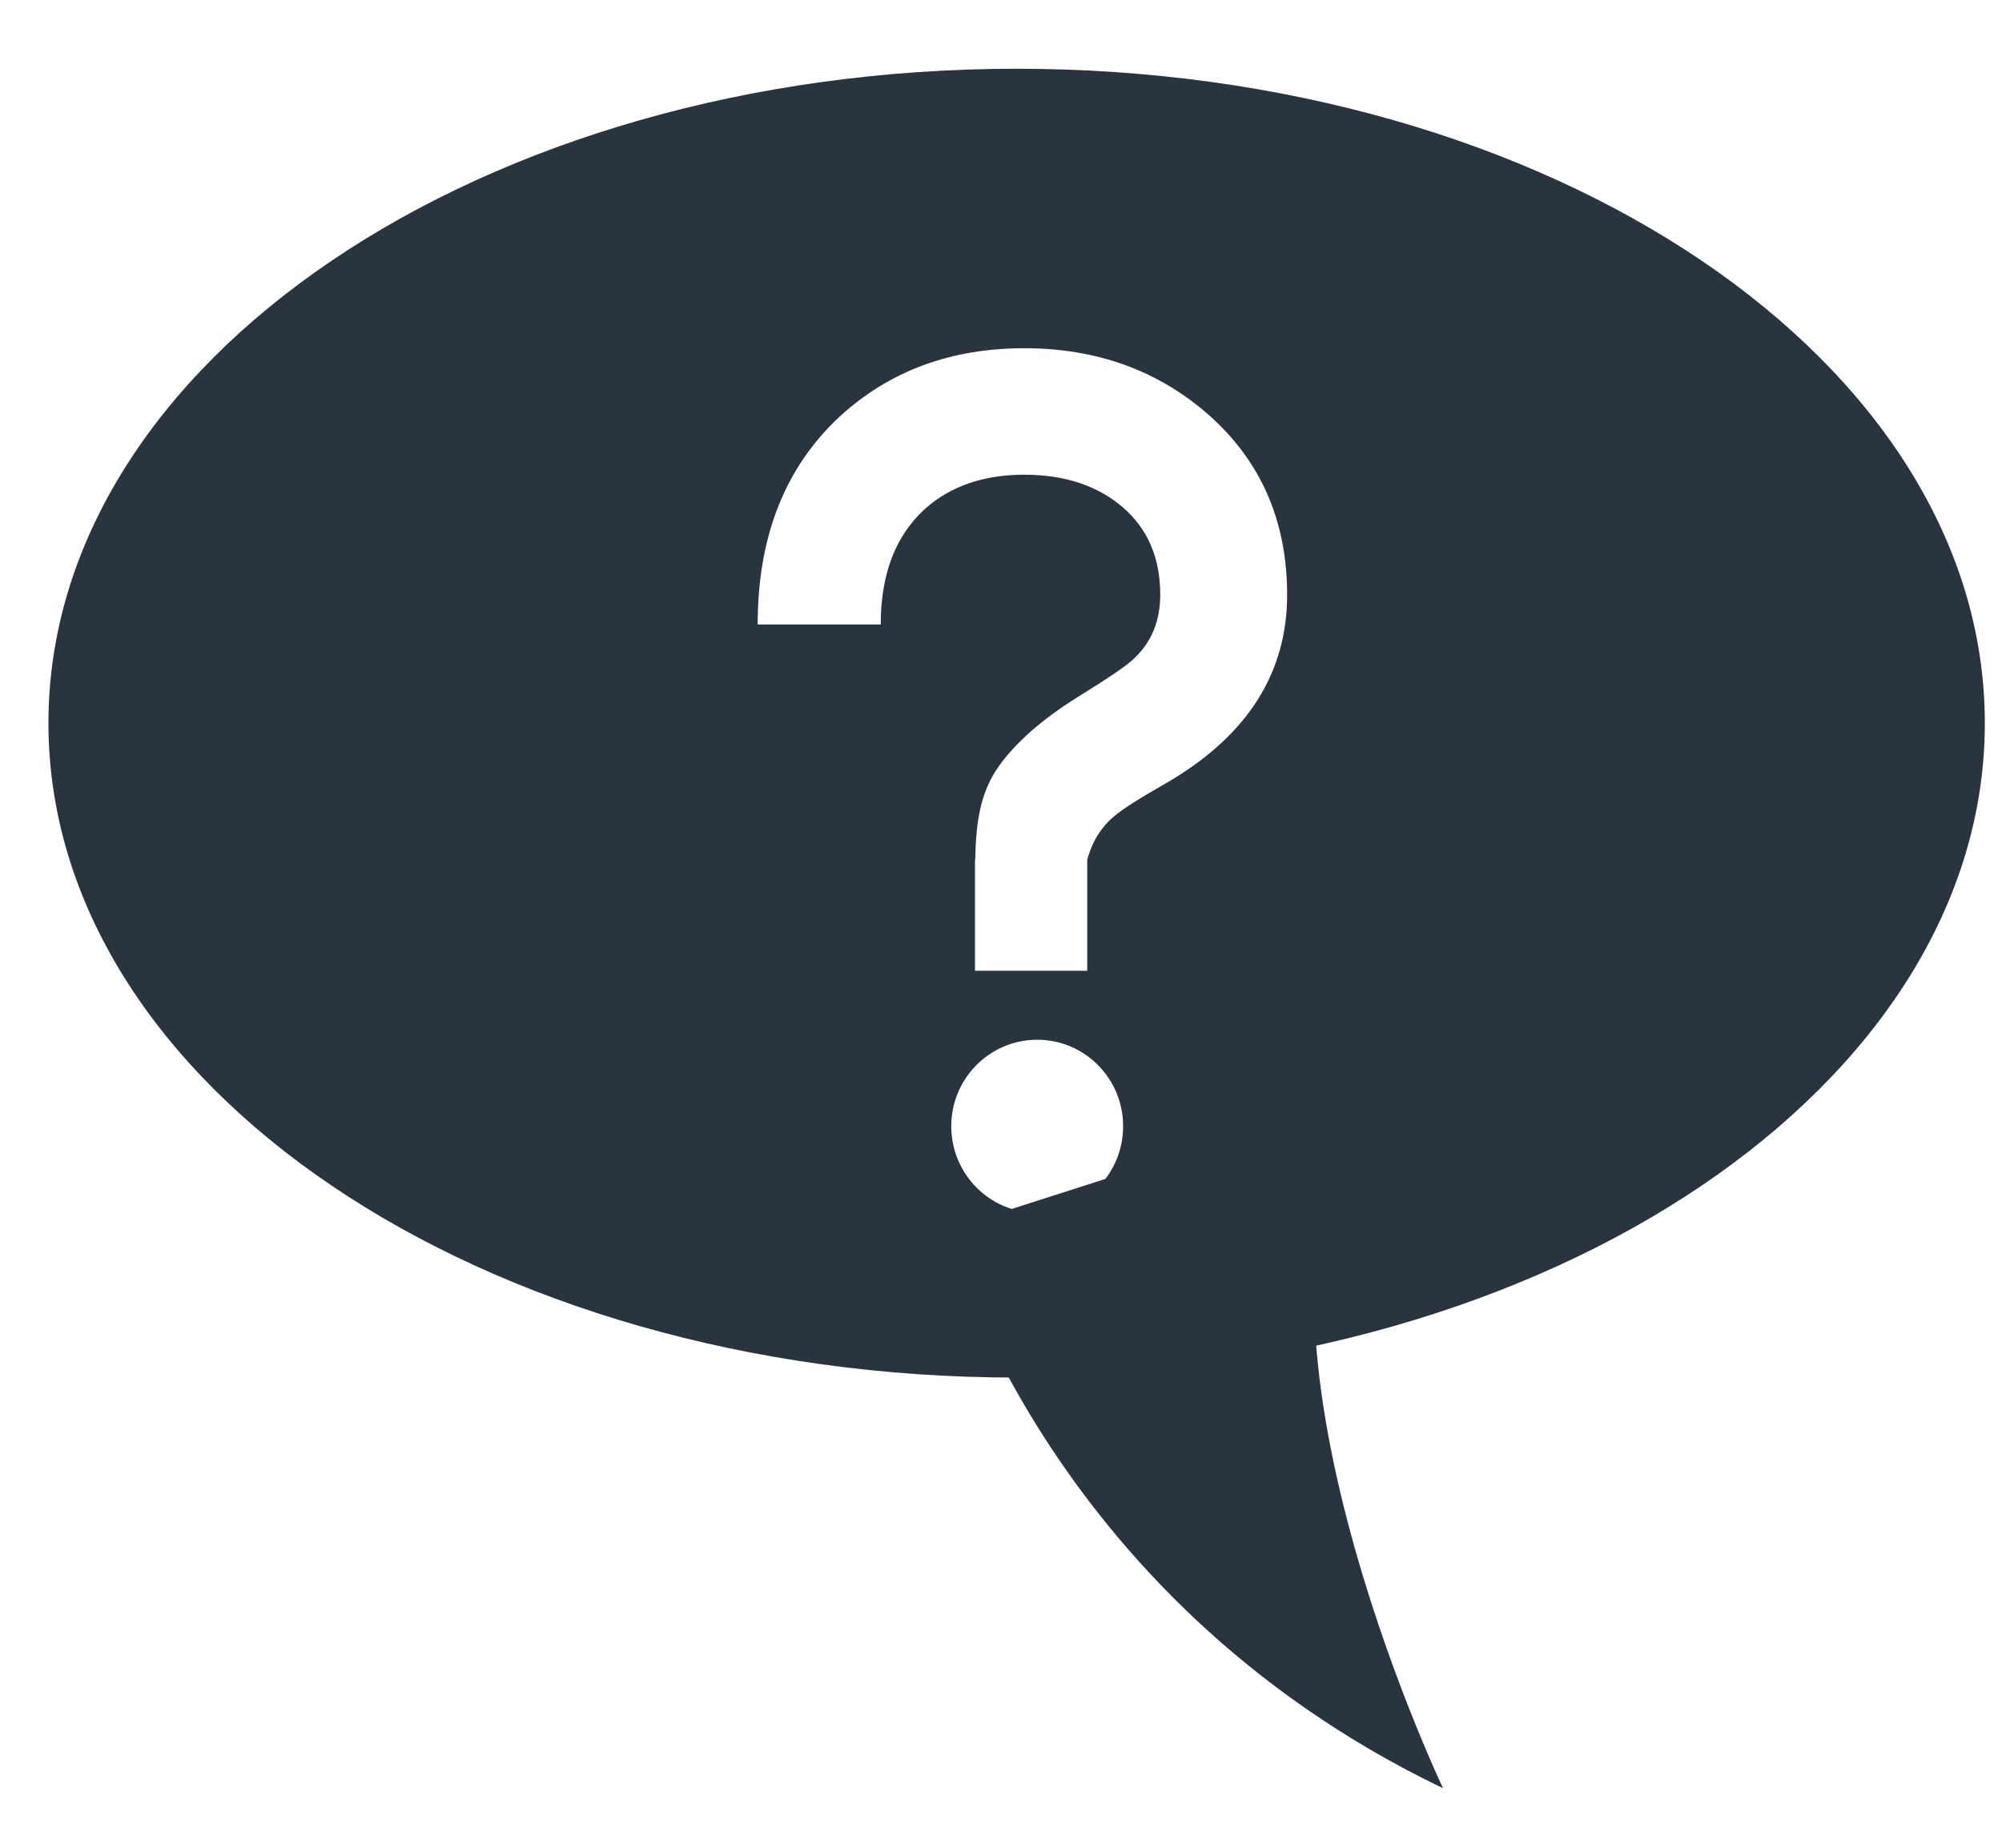 <?xml version="1.0" encoding="UTF-8" standalone="no"?>
<svg width="26px" height="24px" viewBox="0 0 26 24" version="1.1" xmlns="http://www.w3.org/2000/svg" xmlns:xlink="http://www.w3.org/1999/xlink" xmlns:sketch="http://www.bohemiancoding.com/sketch/ns">
    <!-- Generator: Sketch 3.3.2 (12043) - http://www.bohemiancoding.com/sketch -->
    <title>Fill 1 + Fill 2 Copy</title>
    <desc>Created with Sketch.</desc>
    <defs></defs>
    <g id="desktop-header-/-footer" stroke="none" stroke-width="1" fill="none" fill-rule="evenodd" sketch:type="MSPage">
        <g id="desktop-ad-entry-header-footere" sketch:type="MSArtboardGroup" transform="translate(-1049, -196)" fill="#2A343F">
            <g id="Fill-1-+-Fill-2-Copy" sketch:type="MSLayerGroup" transform="translate(1049, 196)">
                <path d="M12.285,15.976 C12.285,15.976 13.527,20.726 18.741,23.227 C18.741,23.227 15.762,16.977 17.747,14.227" id="Fill-1" sketch:type="MSShapeGroup"></path>
                <path d="M13.204,0.893 C6.259,0.893 0.629,4.699 0.629,9.393 C0.629,14.087 6.259,17.893 13.204,17.893 C20.148,17.893 25.777,14.087 25.777,9.393 C25.778,4.699 20.148,0.893 13.204,0.893 L13.204,0.893 Z M13.47,15.753 C12.854,15.753 12.354,15.25 12.354,14.628 C12.354,14.008 12.854,13.505 13.47,13.505 C14.087,13.505 14.586,14.008 14.586,14.628 C14.586,15.25 14.087,15.753 13.47,15.753 L13.47,15.753 Z M15.201,10.139 C14.779,10.384 14.475,10.554 14.331,10.744 C14.235,10.857 14.166,11.002 14.119,11.168 L14.12,11.168 L14.12,12.609 L12.662,12.609 L12.662,11.168 L12.665,11.168 C12.675,10.684 12.727,10.299 12.97,9.955 C13.192,9.642 13.537,9.34 14.003,9.049 C14.402,8.803 14.646,8.637 14.735,8.547 C14.957,8.335 15.068,8.061 15.068,7.725 C15.068,7.244 14.904,6.865 14.577,6.585 C14.249,6.306 13.825,6.166 13.303,6.166 C12.77,6.166 12.337,6.316 12.004,6.618 C11.627,6.965 11.438,7.462 11.438,8.111 L9.84,8.111 C9.84,6.97 10.195,6.07 10.905,5.411 C11.549,4.819 12.348,4.523 13.304,4.523 C14.236,4.523 15.03,4.808 15.685,5.378 C16.373,5.981 16.716,6.764 16.716,7.725 C16.716,8.731 16.211,9.535 15.201,10.139 L15.201,10.139 Z" id="Fill-2" sketch:type="MSShapeGroup"></path>
            </g>
        </g>
    </g>
</svg>